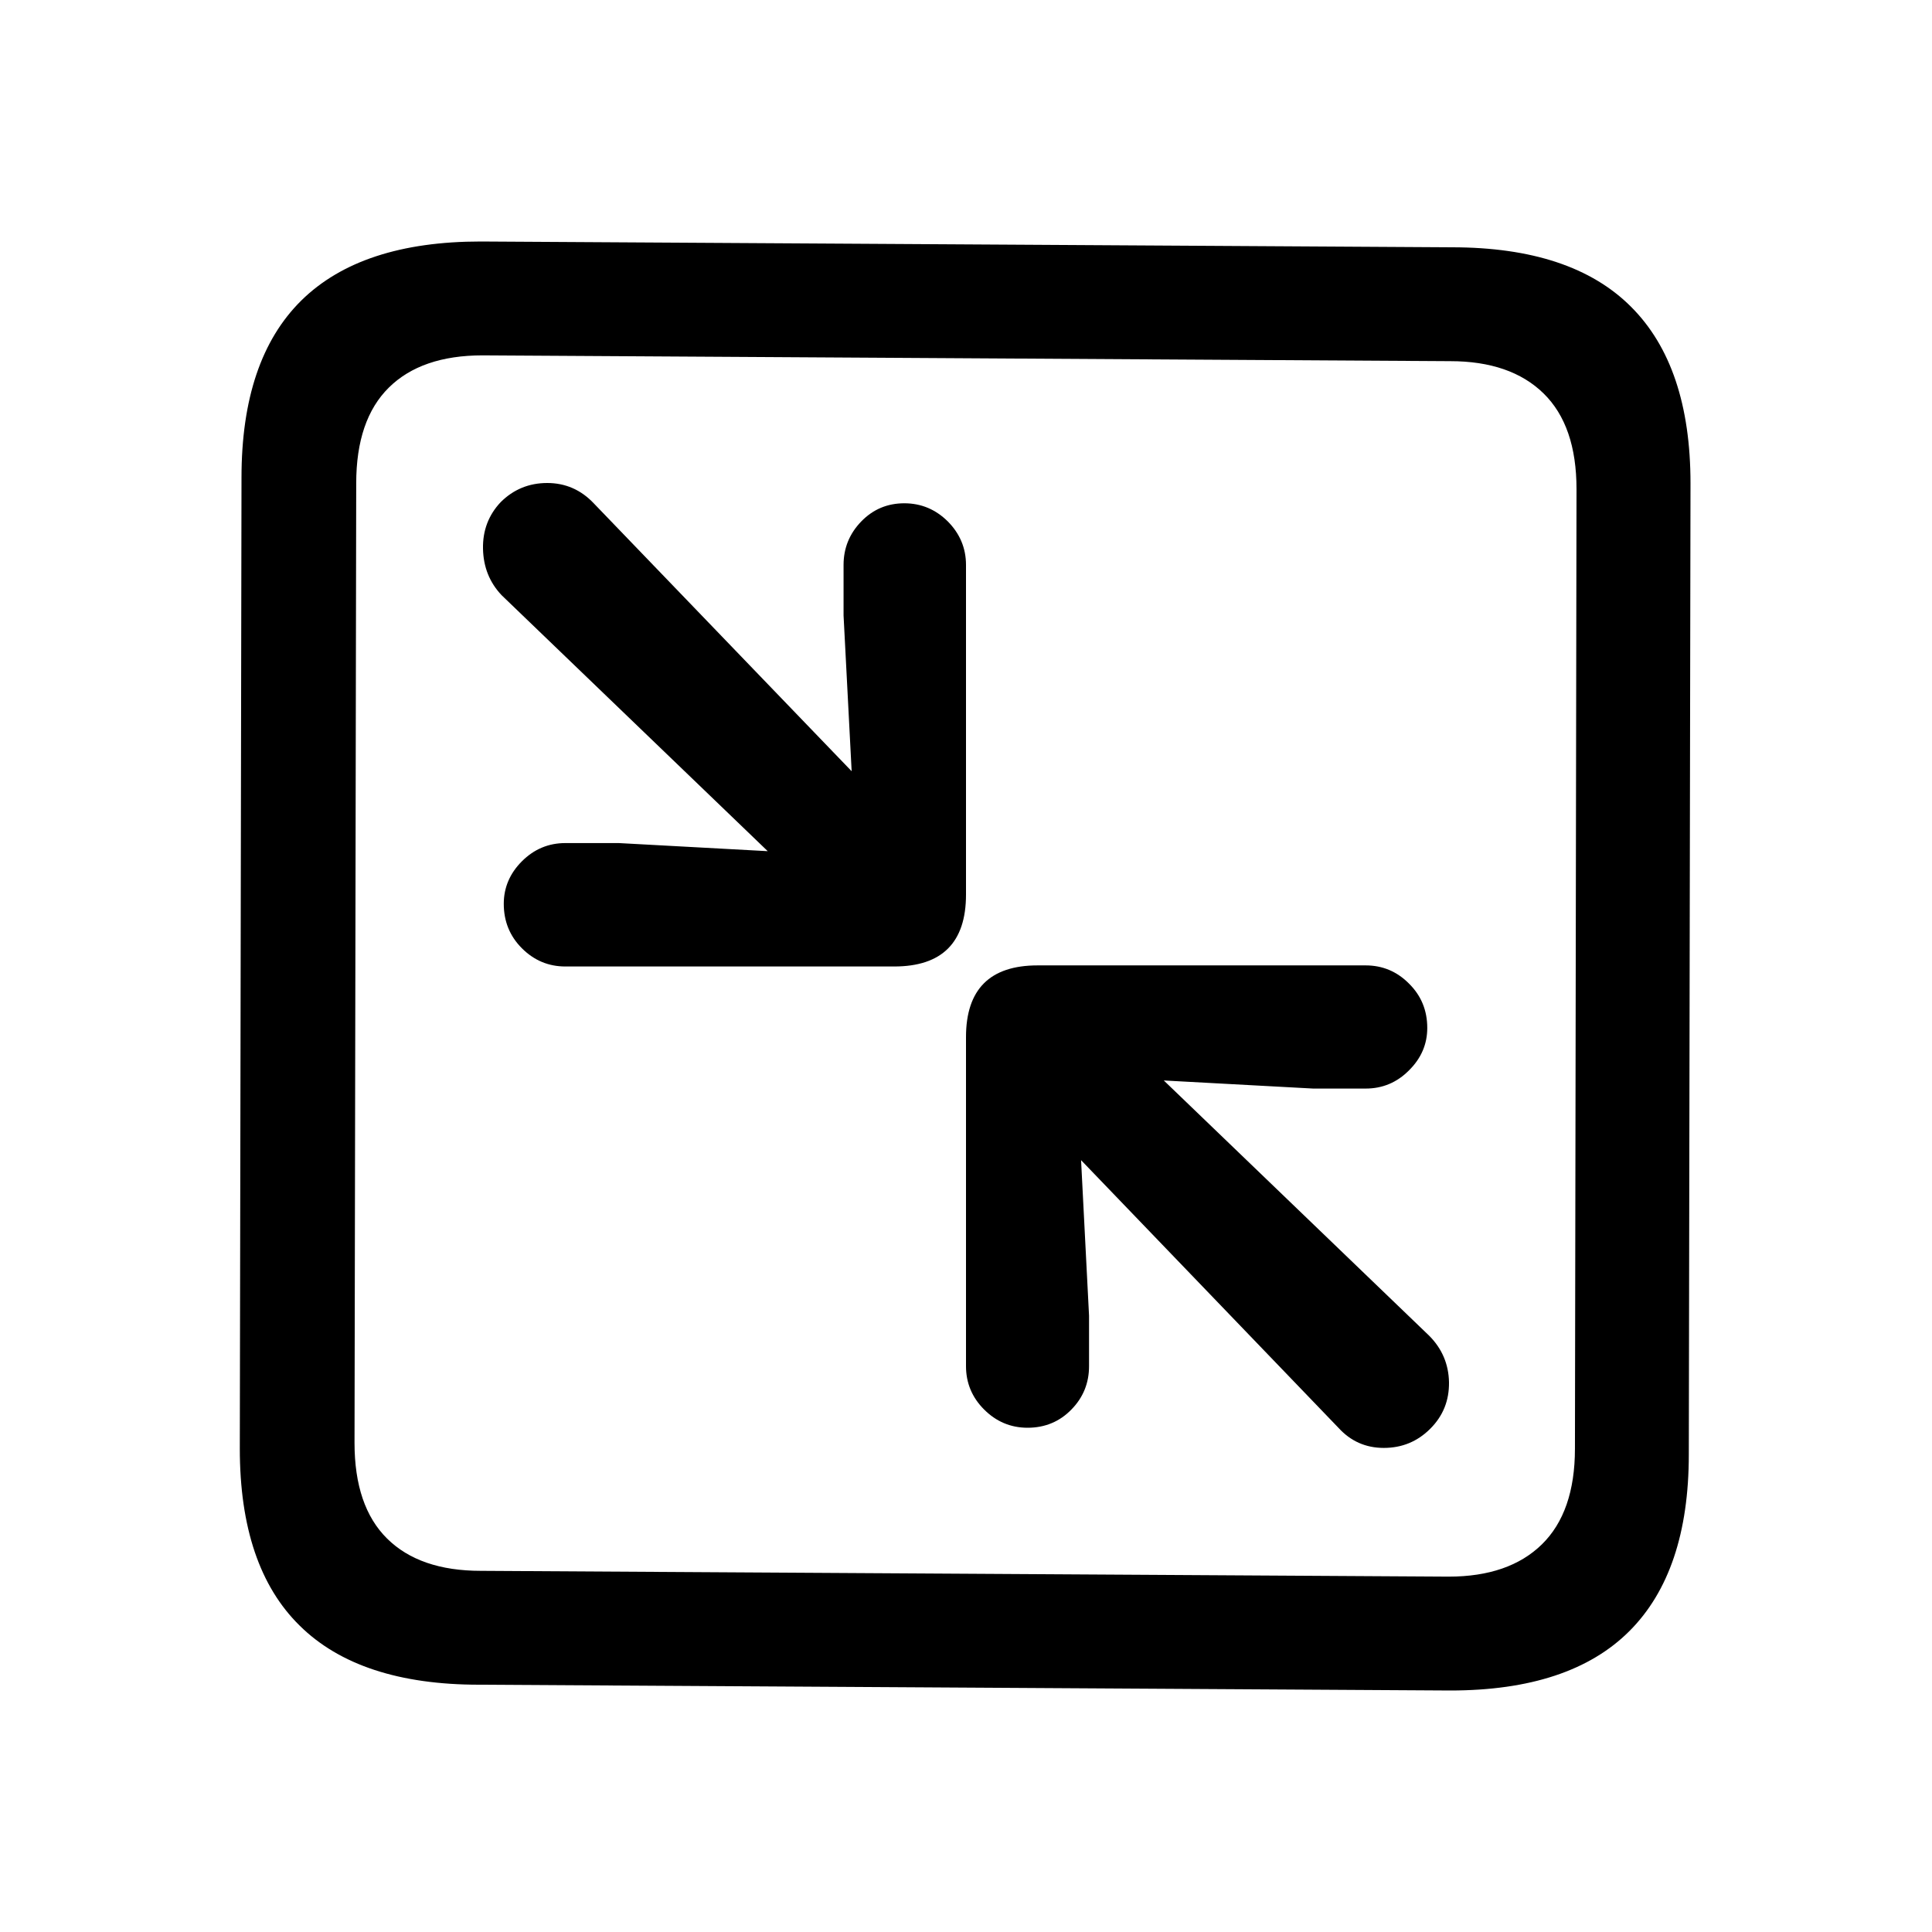 <svg width="16px" height="16px" viewBox="0 0 16 16" version="1.1" xmlns:xlink="http://www.w3.org/1999/xlink" fill="currentColor"><path d="M1.982,11.952 L10.024,12 C10.685,12 11.18,11.836 11.508,11.508 C11.836,11.18 12,10.692 12,10.045 L12.014,2.003 C12.014,1.356 11.85,0.868 11.521,0.54 C11.193,0.212 10.699,0.048 10.038,0.048 L1.996,0 C1.335,0 0.84,0.163 0.509,0.489 C0.179,0.815 0.014,1.303 0.014,1.955 L0,9.997 C0,10.649 0.165,11.138 0.496,11.463 C0.826,11.789 1.322,11.952 1.982,11.952 Z M1.996,11.009 C1.659,11.009 1.4,10.92 1.22,10.742 C1.04,10.564 0.95,10.3 0.95,9.949 L0.964,2.003 C0.964,1.652 1.054,1.388 1.234,1.21 C1.414,1.032 1.673,0.943 2.01,0.943 L10.024,0.991 C10.357,0.991 10.615,1.08 10.797,1.258 C10.979,1.436 11.07,1.7 11.07,2.051 L11.057,9.997 C11.057,10.348 10.965,10.612 10.783,10.79 C10.601,10.968 10.343,11.057 10.011,11.057 L1.996,11.009 Z M6.524,9.824 C6.668,9.824 6.79,9.773 6.887,9.673 C6.985,9.573 7.033,9.453 7.033,9.314 L7.033,8.896 L6.967,7.608 L9.098,9.824 C9.199,9.935 9.324,9.991 9.474,9.991 C9.625,9.991 9.753,9.938 9.859,9.832 C9.965,9.726 10.016,9.598 10.014,9.447 C10.011,9.297 9.956,9.169 9.851,9.063 L7.652,6.948 L8.889,7.015 L9.324,7.015 C9.463,7.015 9.583,6.965 9.683,6.864 C9.784,6.764 9.834,6.647 9.834,6.513 C9.834,6.368 9.784,6.246 9.683,6.146 C9.583,6.045 9.463,5.995 9.324,5.995 L6.607,5.995 C6.212,5.995 6.014,6.193 6.014,6.589 L6.014,9.314 C6.014,9.453 6.064,9.573 6.164,9.673 C6.264,9.773 6.384,9.824 6.524,9.824 Z M2.696,6.004 L5.419,6.004 C5.815,6.004 6.014,5.806 6.014,5.409 L6.014,2.679 C6.014,2.539 5.963,2.419 5.863,2.318 C5.762,2.218 5.642,2.168 5.503,2.168 C5.363,2.168 5.244,2.218 5.147,2.318 C5.049,2.419 5,2.539 5,2.679 L5,3.097 L5.067,4.387 L2.931,2.168 C2.825,2.056 2.696,2 2.546,2 C2.395,2 2.266,2.053 2.16,2.159 C2.06,2.265 2.011,2.394 2.014,2.544 C2.017,2.695 2.068,2.824 2.169,2.93 L4.372,5.049 L3.14,4.982 L2.696,4.982 C2.557,4.982 2.437,5.032 2.336,5.133 C2.236,5.233 2.186,5.351 2.186,5.485 C2.186,5.63 2.236,5.753 2.336,5.853 C2.437,5.954 2.557,6.004 2.696,6.004 Z" transform="translate(1.986, 2)" fill-rule="nonzero"/></svg>
